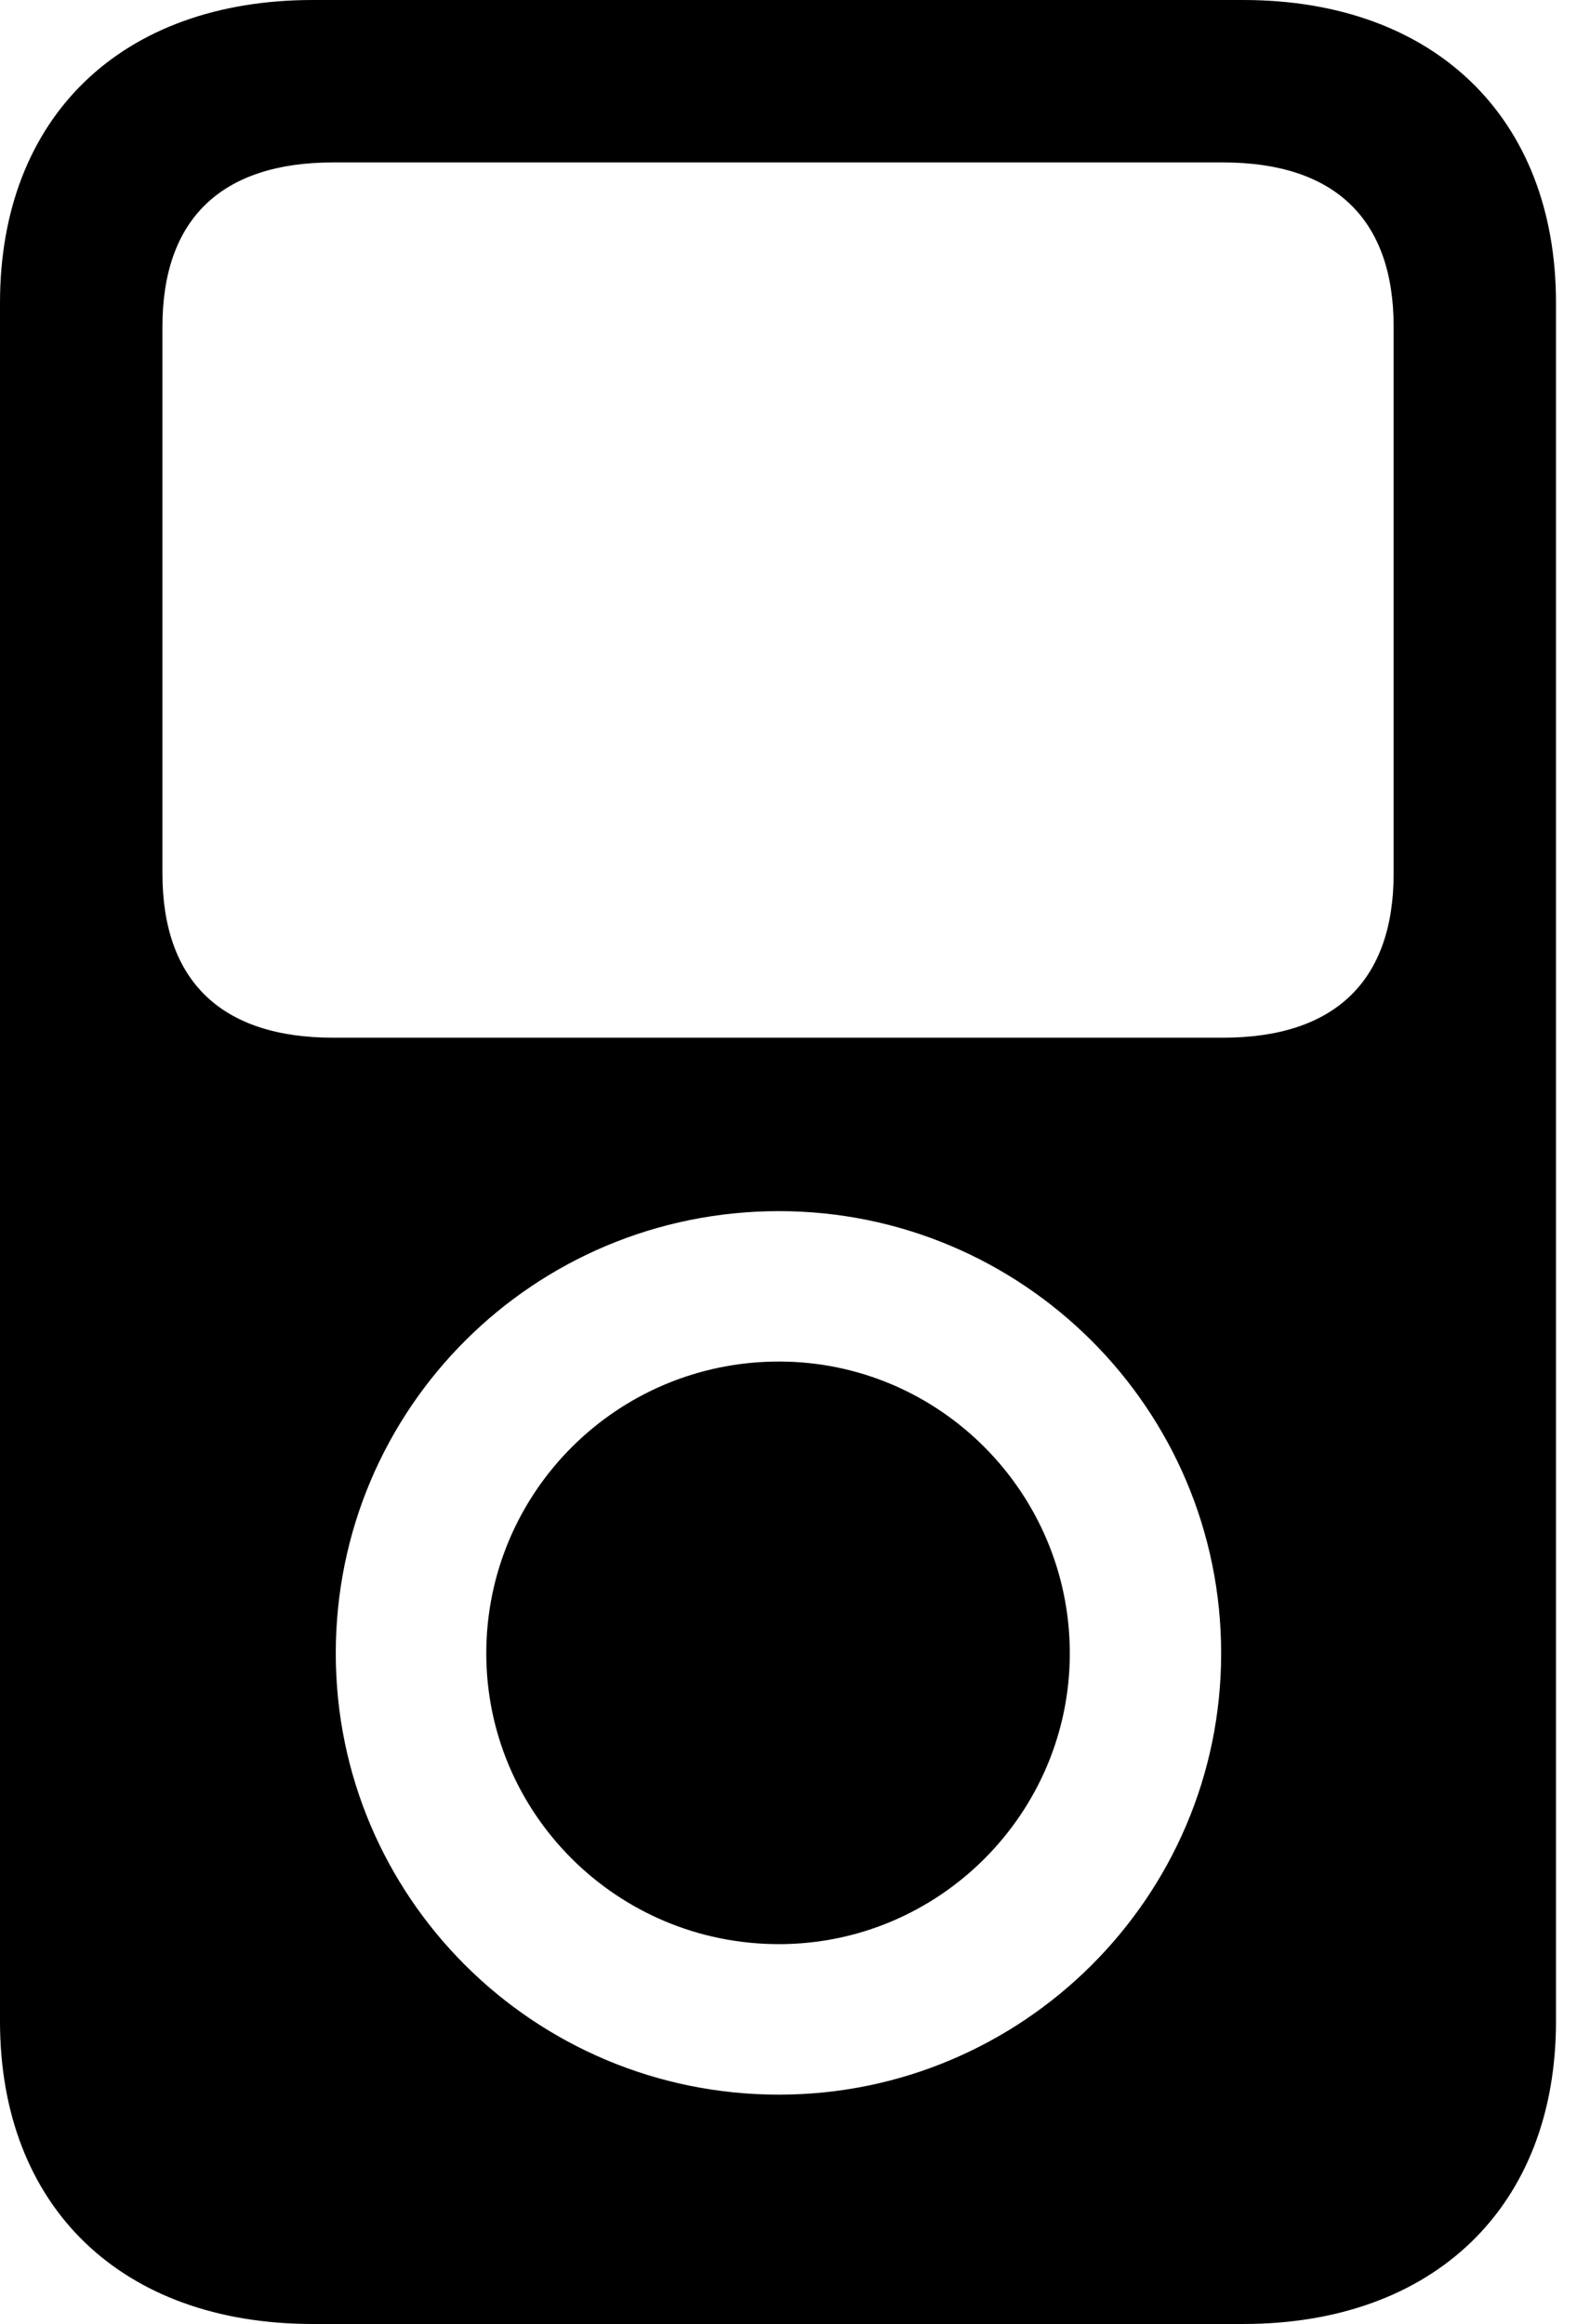 <svg version="1.1" xmlns="http://www.w3.org/2000/svg" xmlns:xlink="http://www.w3.org/1999/xlink" width="16.924" height="24.736" viewBox="0 0 16.924 24.736">
 <g>
  <rect height="24.736" opacity="0" width="16.924" x="0" y="0"/>
  <path d="M0 21.514C0 23.486 1.289 24.736 3.33 24.736L13.232 24.736C15.264 24.736 16.562 23.486 16.562 21.514L16.562 3.223C16.562 1.25 15.264 0 13.232 0L3.33 0C1.289 0 0 1.25 0 3.223ZM1.729 9.297L1.729 3.477C1.729 2.334 2.354 1.729 3.545 1.729L13.018 1.729C14.209 1.729 14.834 2.334 14.834 3.477L14.834 9.297C14.834 10.44 14.209 11.045 13.018 11.045L3.545 11.045C2.354 11.045 1.729 10.44 1.729 9.297ZM8.291 22.295C5.684 22.295 3.574 20.195 3.574 17.598C3.574 14.99 5.684 12.891 8.291 12.891C10.879 12.891 12.998 14.99 12.998 17.598C12.998 20.195 10.879 22.295 8.291 22.295ZM8.291 20.693C6.562 20.693 5.176 19.297 5.176 17.598C5.176 15.889 6.562 14.492 8.291 14.492C10 14.492 11.387 15.889 11.387 17.598C11.387 19.297 10 20.693 8.291 20.693Z" fill="currentColor"/>
 </g>
</svg>
